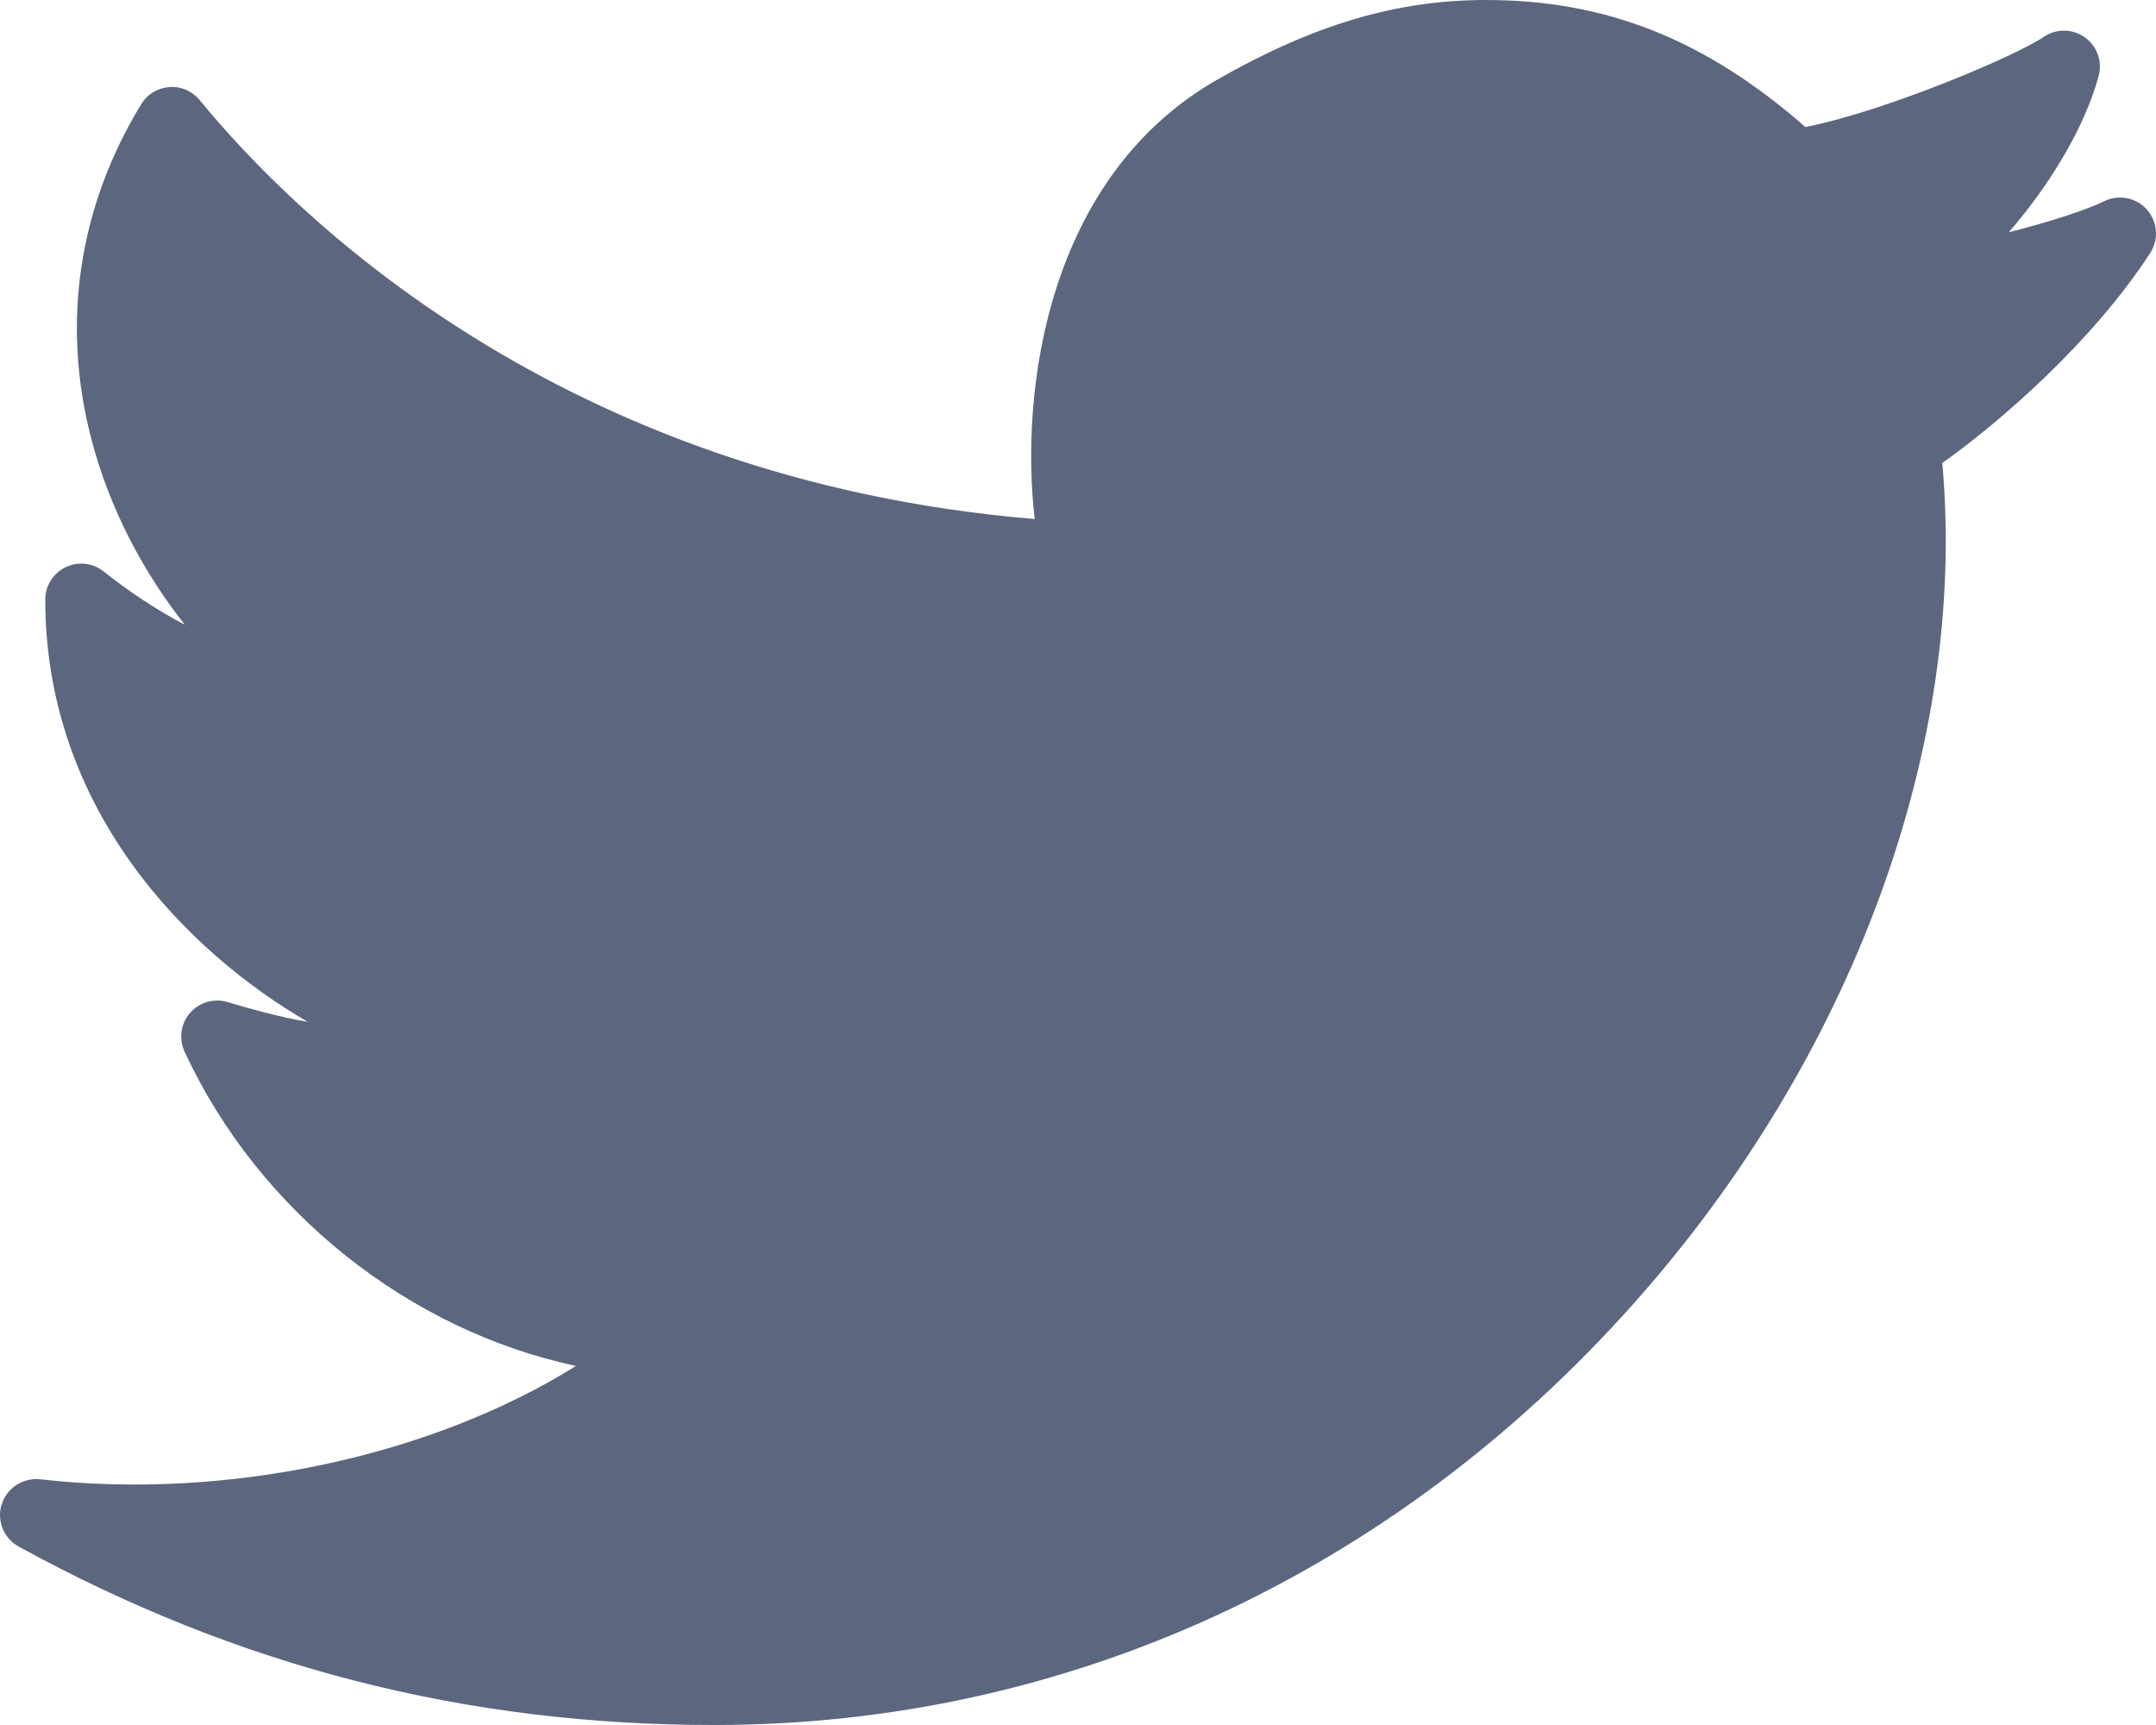 <?xml version="1.0" encoding="UTF-8"?>
<svg width="25px" height="20px" viewBox="0 0 25 20" version="1.1" xmlns="http://www.w3.org/2000/svg" xmlns:xlink="http://www.w3.org/1999/xlink">
    <!-- Generator: Sketch 52.5 (67469) - http://www.bohemiancoding.com/sketch -->
    <title>Icon-Twitter</title>
    <desc>Created with Sketch.</desc>
    <g id="BandSite" stroke="none" stroke-width="1" fill="none" fill-rule="evenodd">
        <g id="Icon/Twitter" fill="#5C667E">
            <path d="M24.893,2.428 C24.768,2.288 24.563,2.251 24.396,2.334 C24.2,2.433 23.767,2.572 23.293,2.693 C23.773,2.14 24.175,1.472 24.335,0.881 C24.381,0.713 24.317,0.534 24.175,0.433 C24.032,0.331 23.842,0.33 23.698,0.428 C23.378,0.647 21.87,1.287 20.935,1.473 C19.774,0.456 18.623,0 17.229,0 C16.196,0 15.237,0.284 14.119,0.921 C12.128,2.056 11.826,4.553 11.998,6.018 C6.491,5.559 3.405,2.49 2.315,1.16 C2.229,1.056 2.098,0.998 1.963,1.01 C1.829,1.019 1.707,1.093 1.637,1.208 C0.91,2.404 0.71,3.744 1.058,5.085 C1.276,5.926 1.685,6.666 2.144,7.244 C1.81,7.07 1.482,6.848 1.201,6.625 C1.076,6.525 0.905,6.507 0.761,6.576 C0.617,6.646 0.525,6.791 0.525,6.951 C0.525,9.376 2.16,11.031 3.569,11.848 C3.258,11.794 2.935,11.707 2.638,11.618 C2.48,11.571 2.31,11.621 2.203,11.745 C2.096,11.868 2.072,12.044 2.14,12.193 C3.003,14.054 4.748,15.425 6.679,15.837 C5.011,16.879 2.644,17.399 0.463,17.151 C0.269,17.131 0.08,17.25 0.02,17.44 C-0.041,17.629 0.042,17.835 0.216,17.931 C2.756,19.323 5.393,20 8.279,20 C8.285,20 8.291,20 8.298,20 C12.363,19.996 16.146,18.258 18.949,15.107 C21.491,12.25 22.815,8.628 22.522,5.368 C23.208,4.882 24.278,3.944 24.933,2.933 C25.035,2.775 25.019,2.569 24.893,2.428 Z" id="Path"></path>
        </g>
    </g>
</svg>